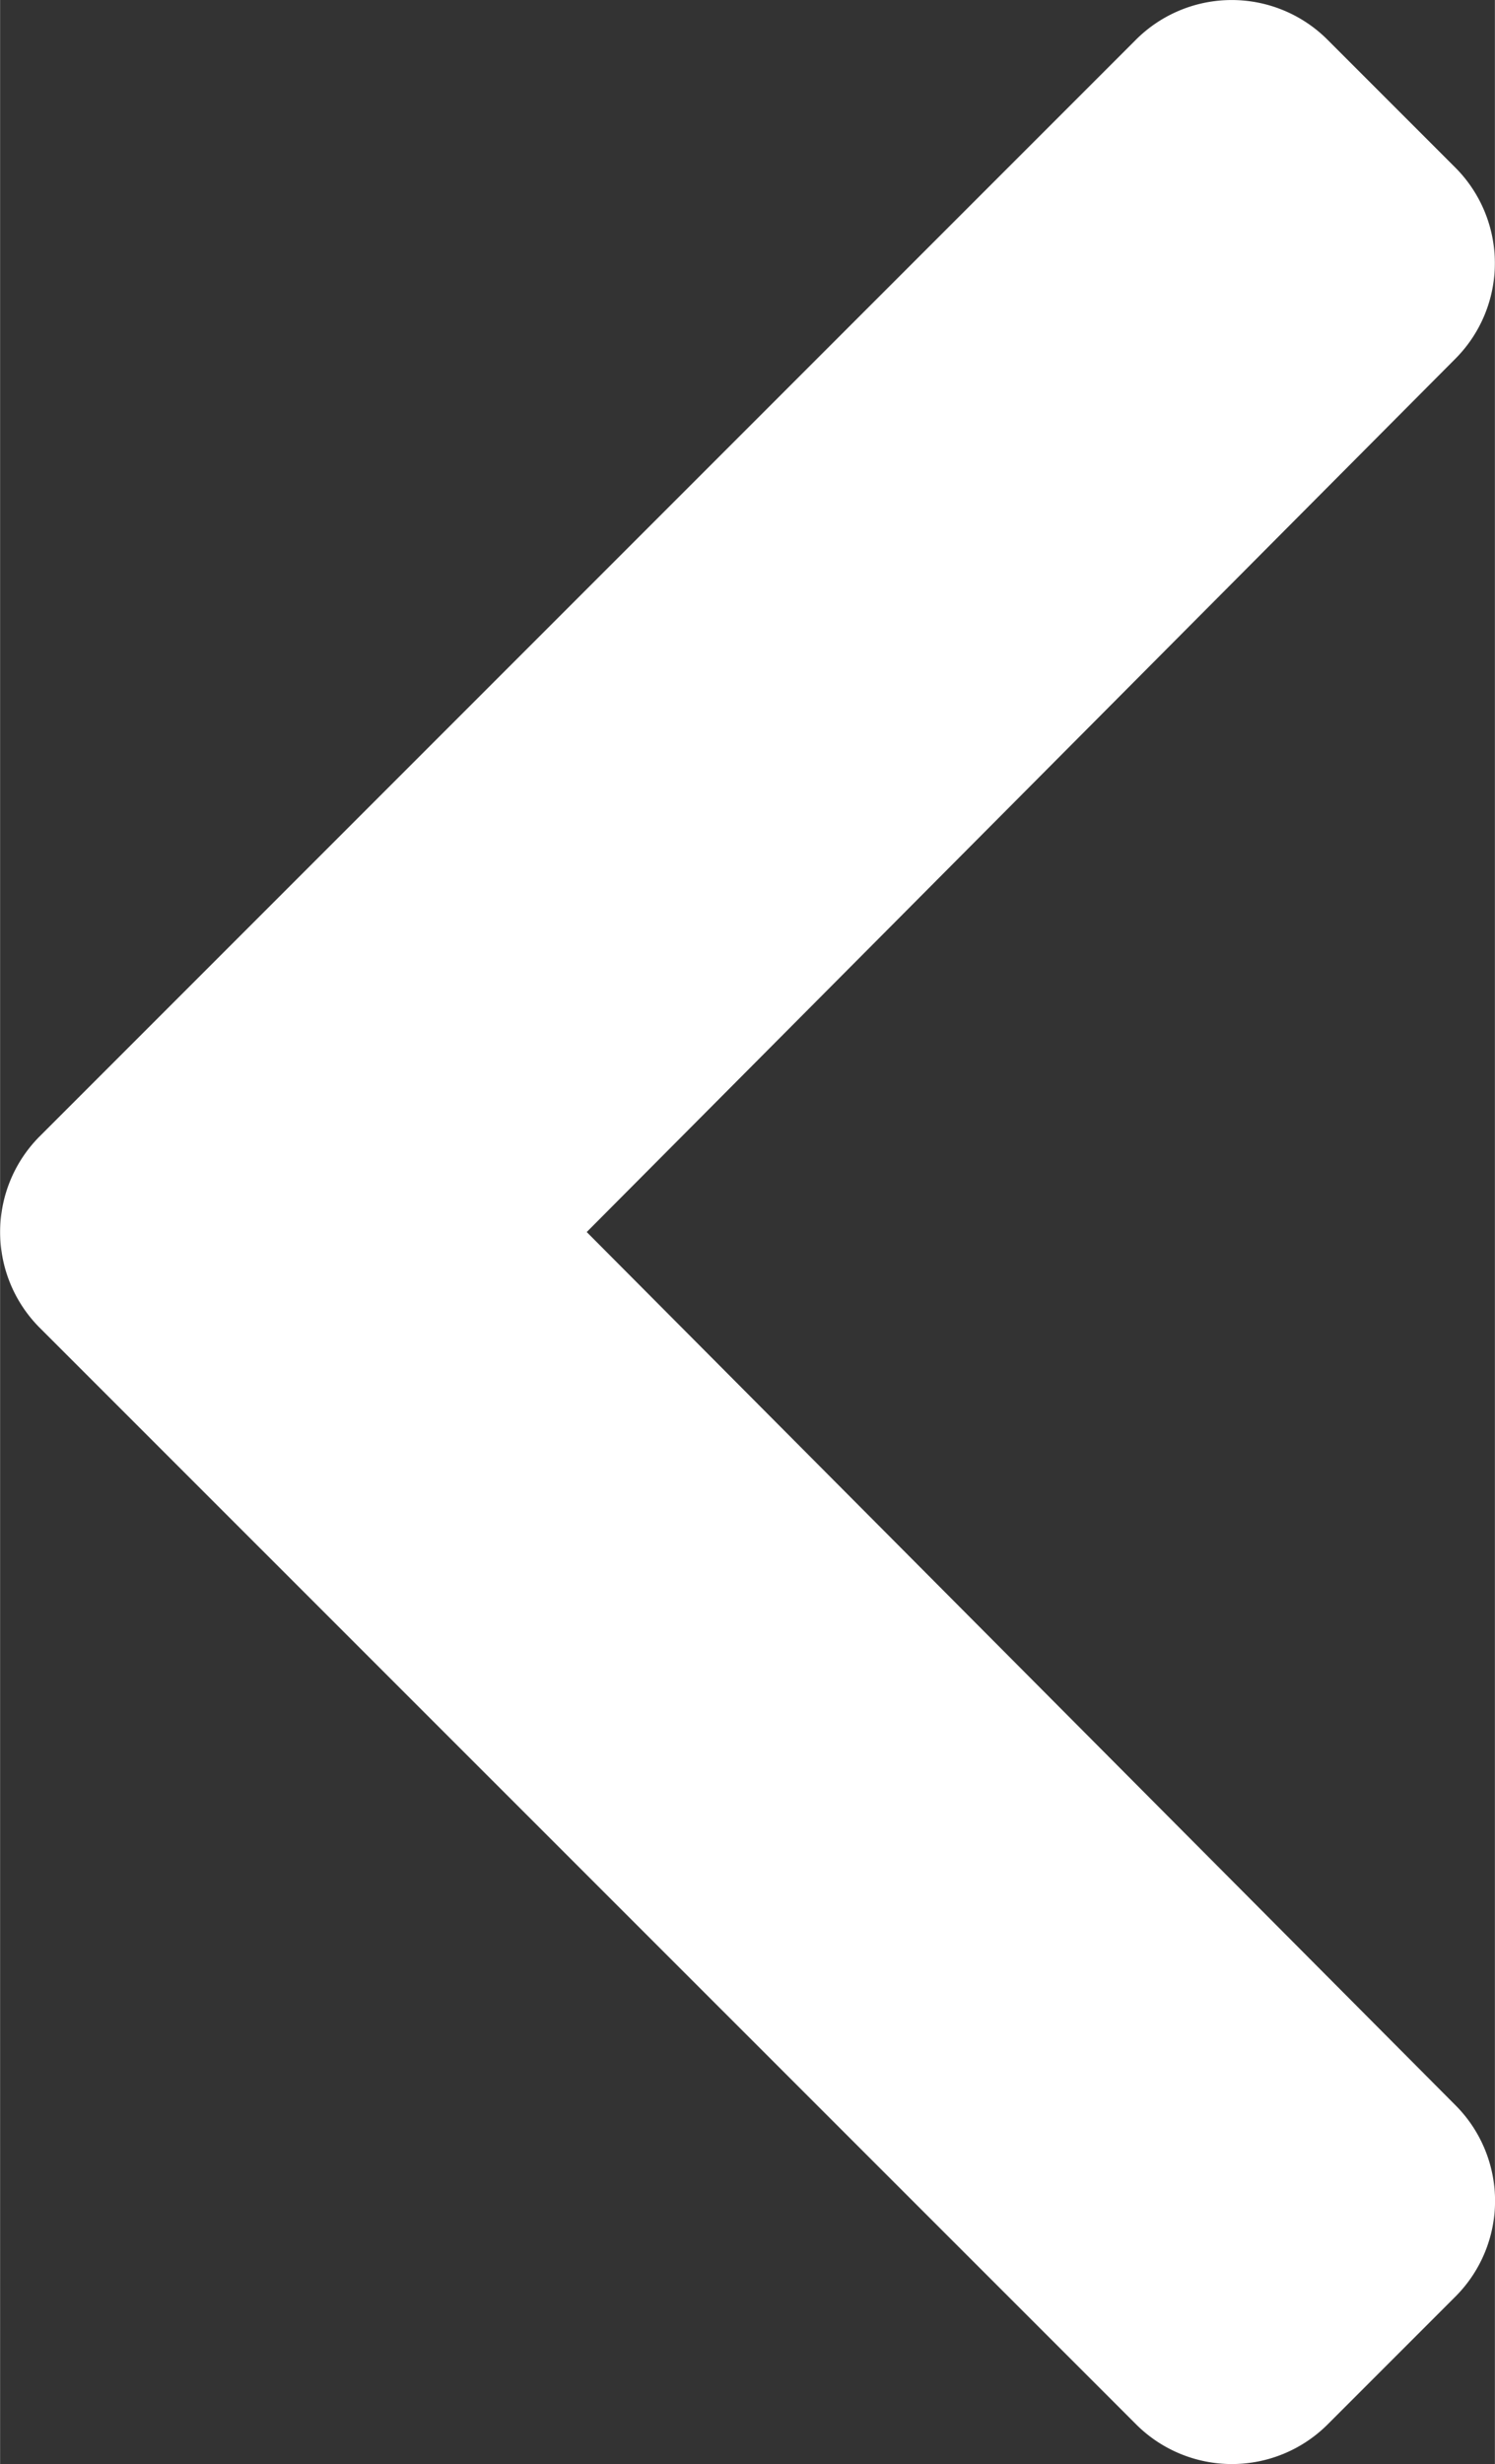 <svg xmlns="http://www.w3.org/2000/svg" width="3.156" height="5.2" viewBox="0 0 7.889 13">
    <rect x="0" y="0" width="7.889" height="13" fill="#333333" stroke="none"/>
    <path id="icon_arrow" d="M2.142,8.643,7.928,2.857a.715.715,0,0,1,1.01,0l.675.675a.714.714,0,0,1,0,1.009L5.029,9.148l4.585,4.607a.714.714,0,0,1,0,1.009l-.675.675a.715.715,0,0,1-1.01,0L2.142,9.653A.715.715,0,0,1,2.142,8.643Z" transform="translate(-1.933 -2.648)" fill="#FFF"/>
</svg>